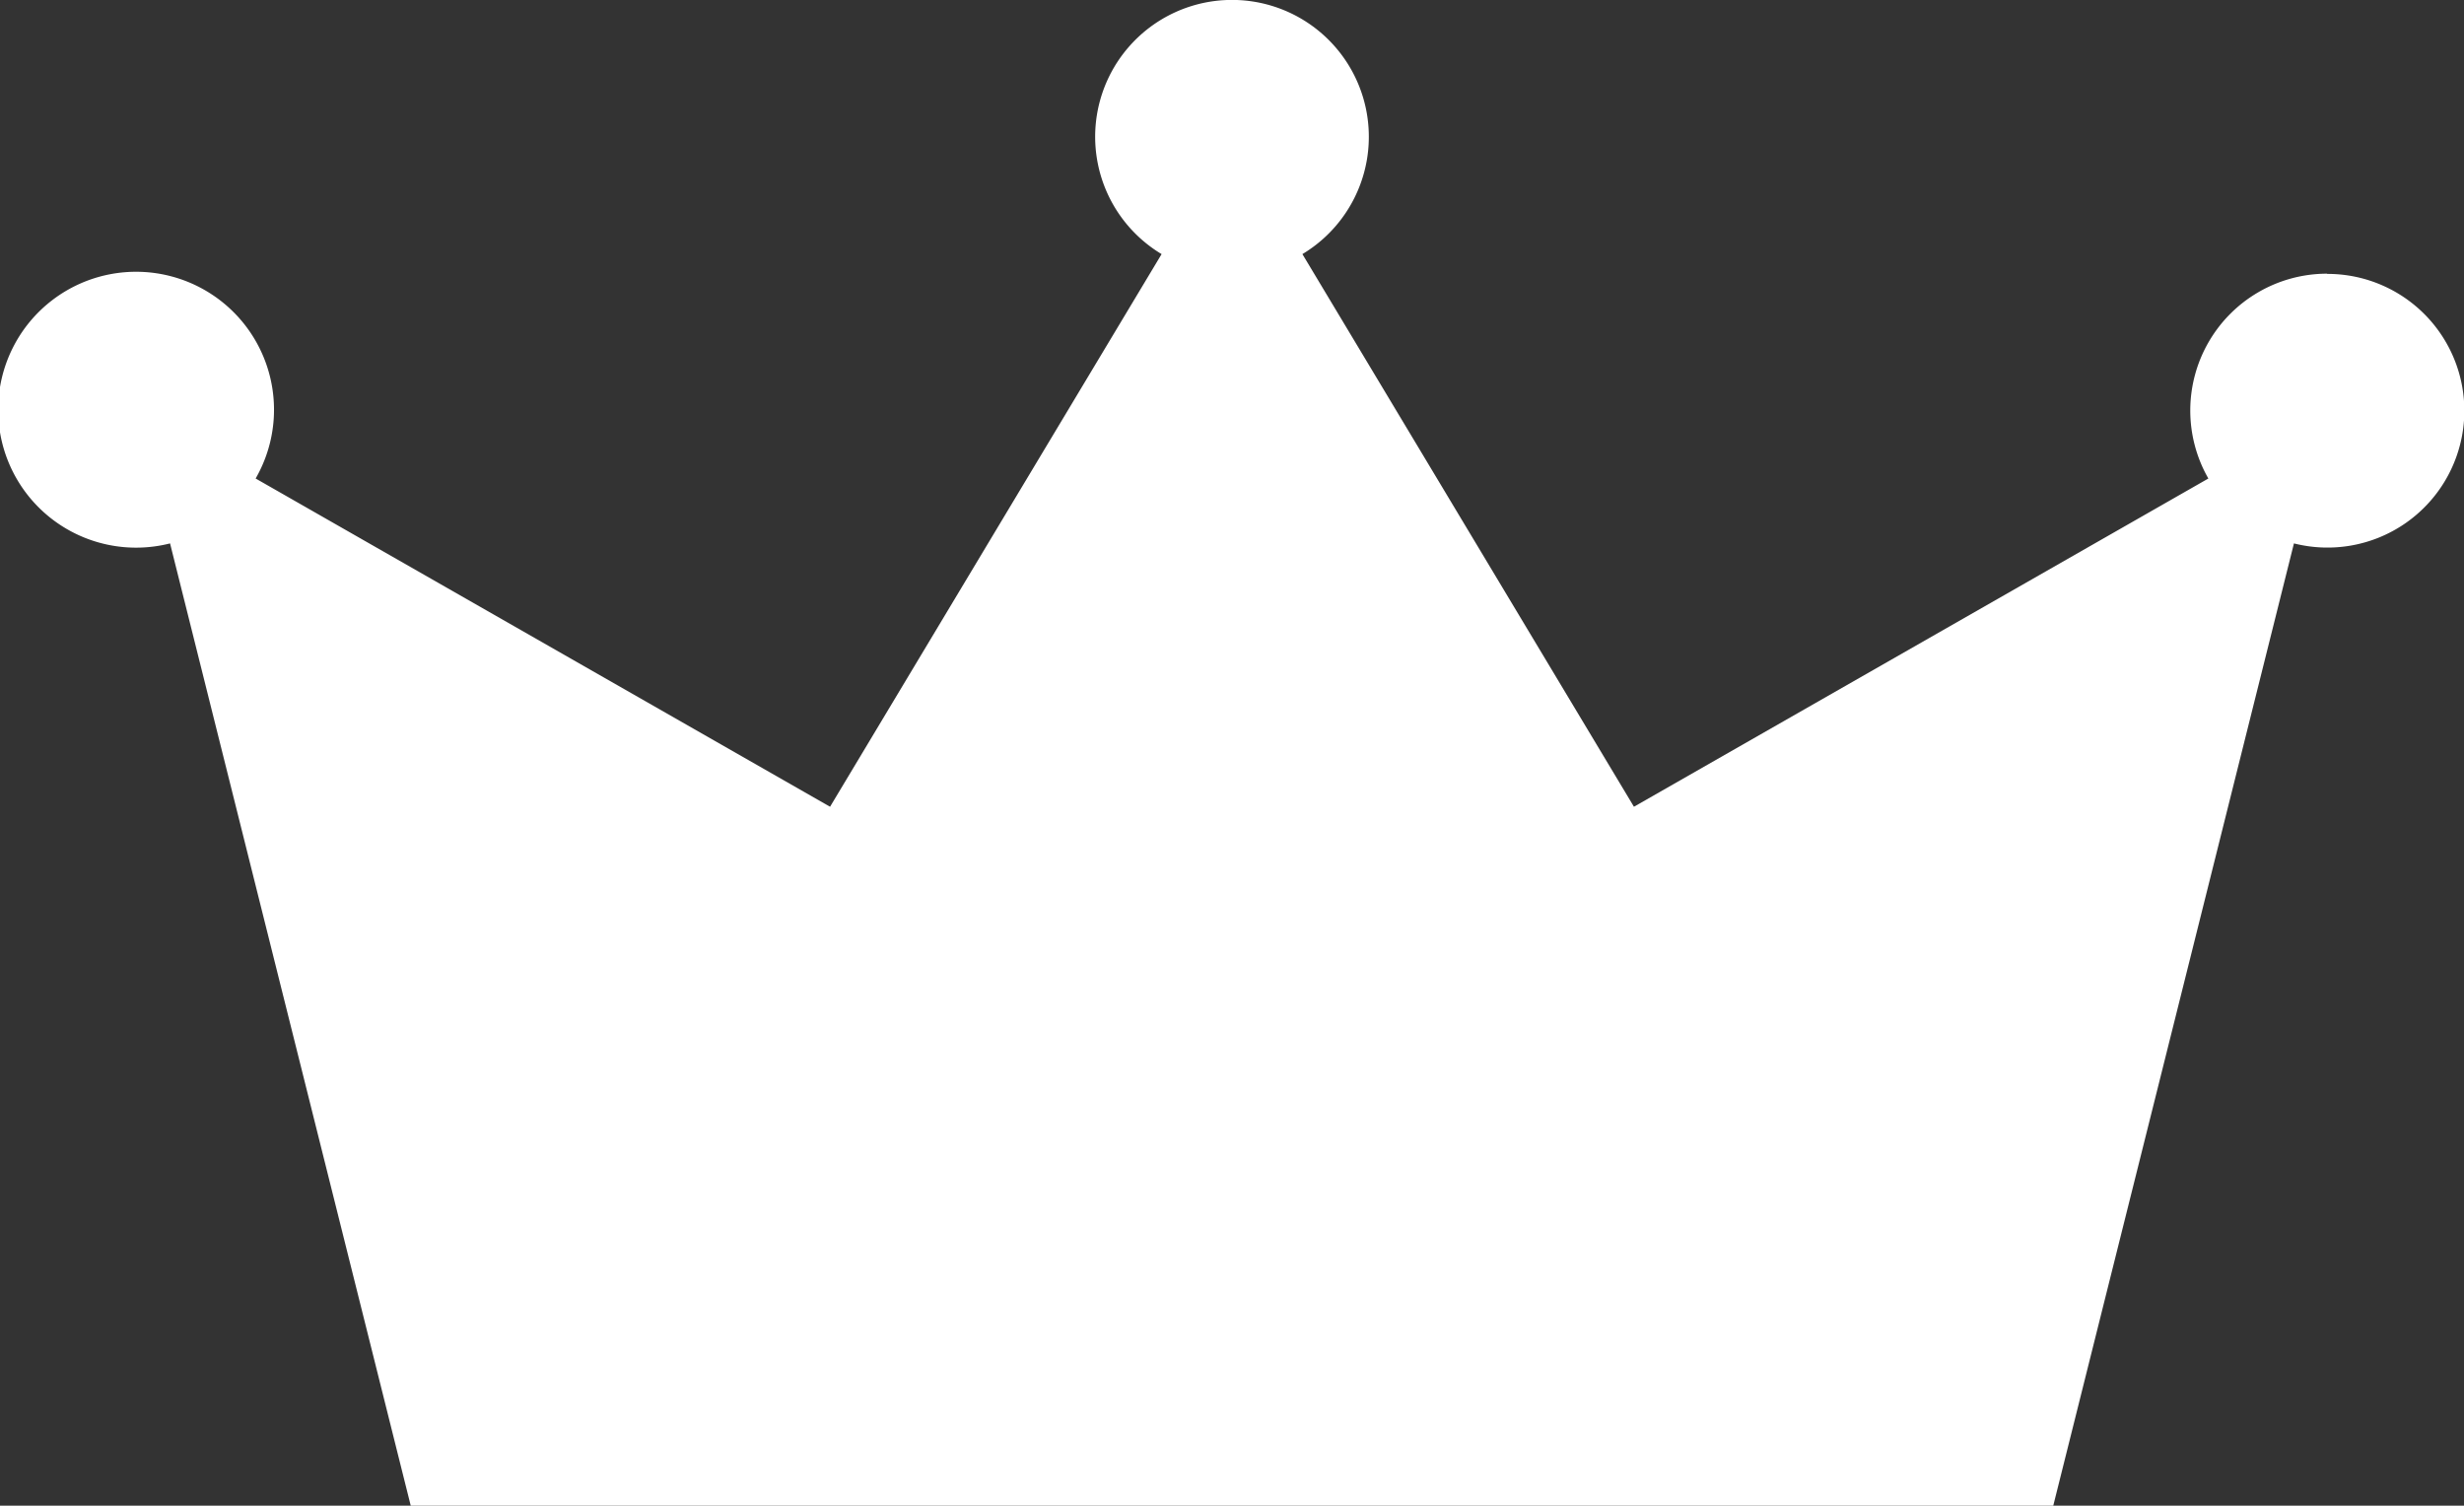 <svg id="그룹_4147" data-name="그룹 4147" xmlns="http://www.w3.org/2000/svg" xmlns:xlink="http://www.w3.org/1999/xlink" width="11.2" height="6.844" viewBox="0 0 11.2 6.844">
    <rect x="0" y="0" width="11.2" height="6.844" fill="#333333" stroke="none"/>
    <defs>
      <clipPath id="clip-path">
        <rect id="사각형_3635" data-name="사각형 3635" width="11.2" height="6.844" fill="none"/>
      </clipPath>
    </defs>
    <g id="그룹_4146" data-name="그룹 4146" clip-path="url(#clip-path)">
      <path id="패스_6279" data-name="패스 6279" d="M10.578,1.244a.622.622,0,0,0-.54.931L7.427,3.667,5.92,1.155a.622.622,0,1,0-.64,0L3.773,3.667,1.162,2.175a.627.627,0,1,0-.389.295L1.867,6.844H9.333L10.427,2.47a.622.622,0,1,0,.151-1.225" fill="#fff"/>
    </g>
</svg>
  